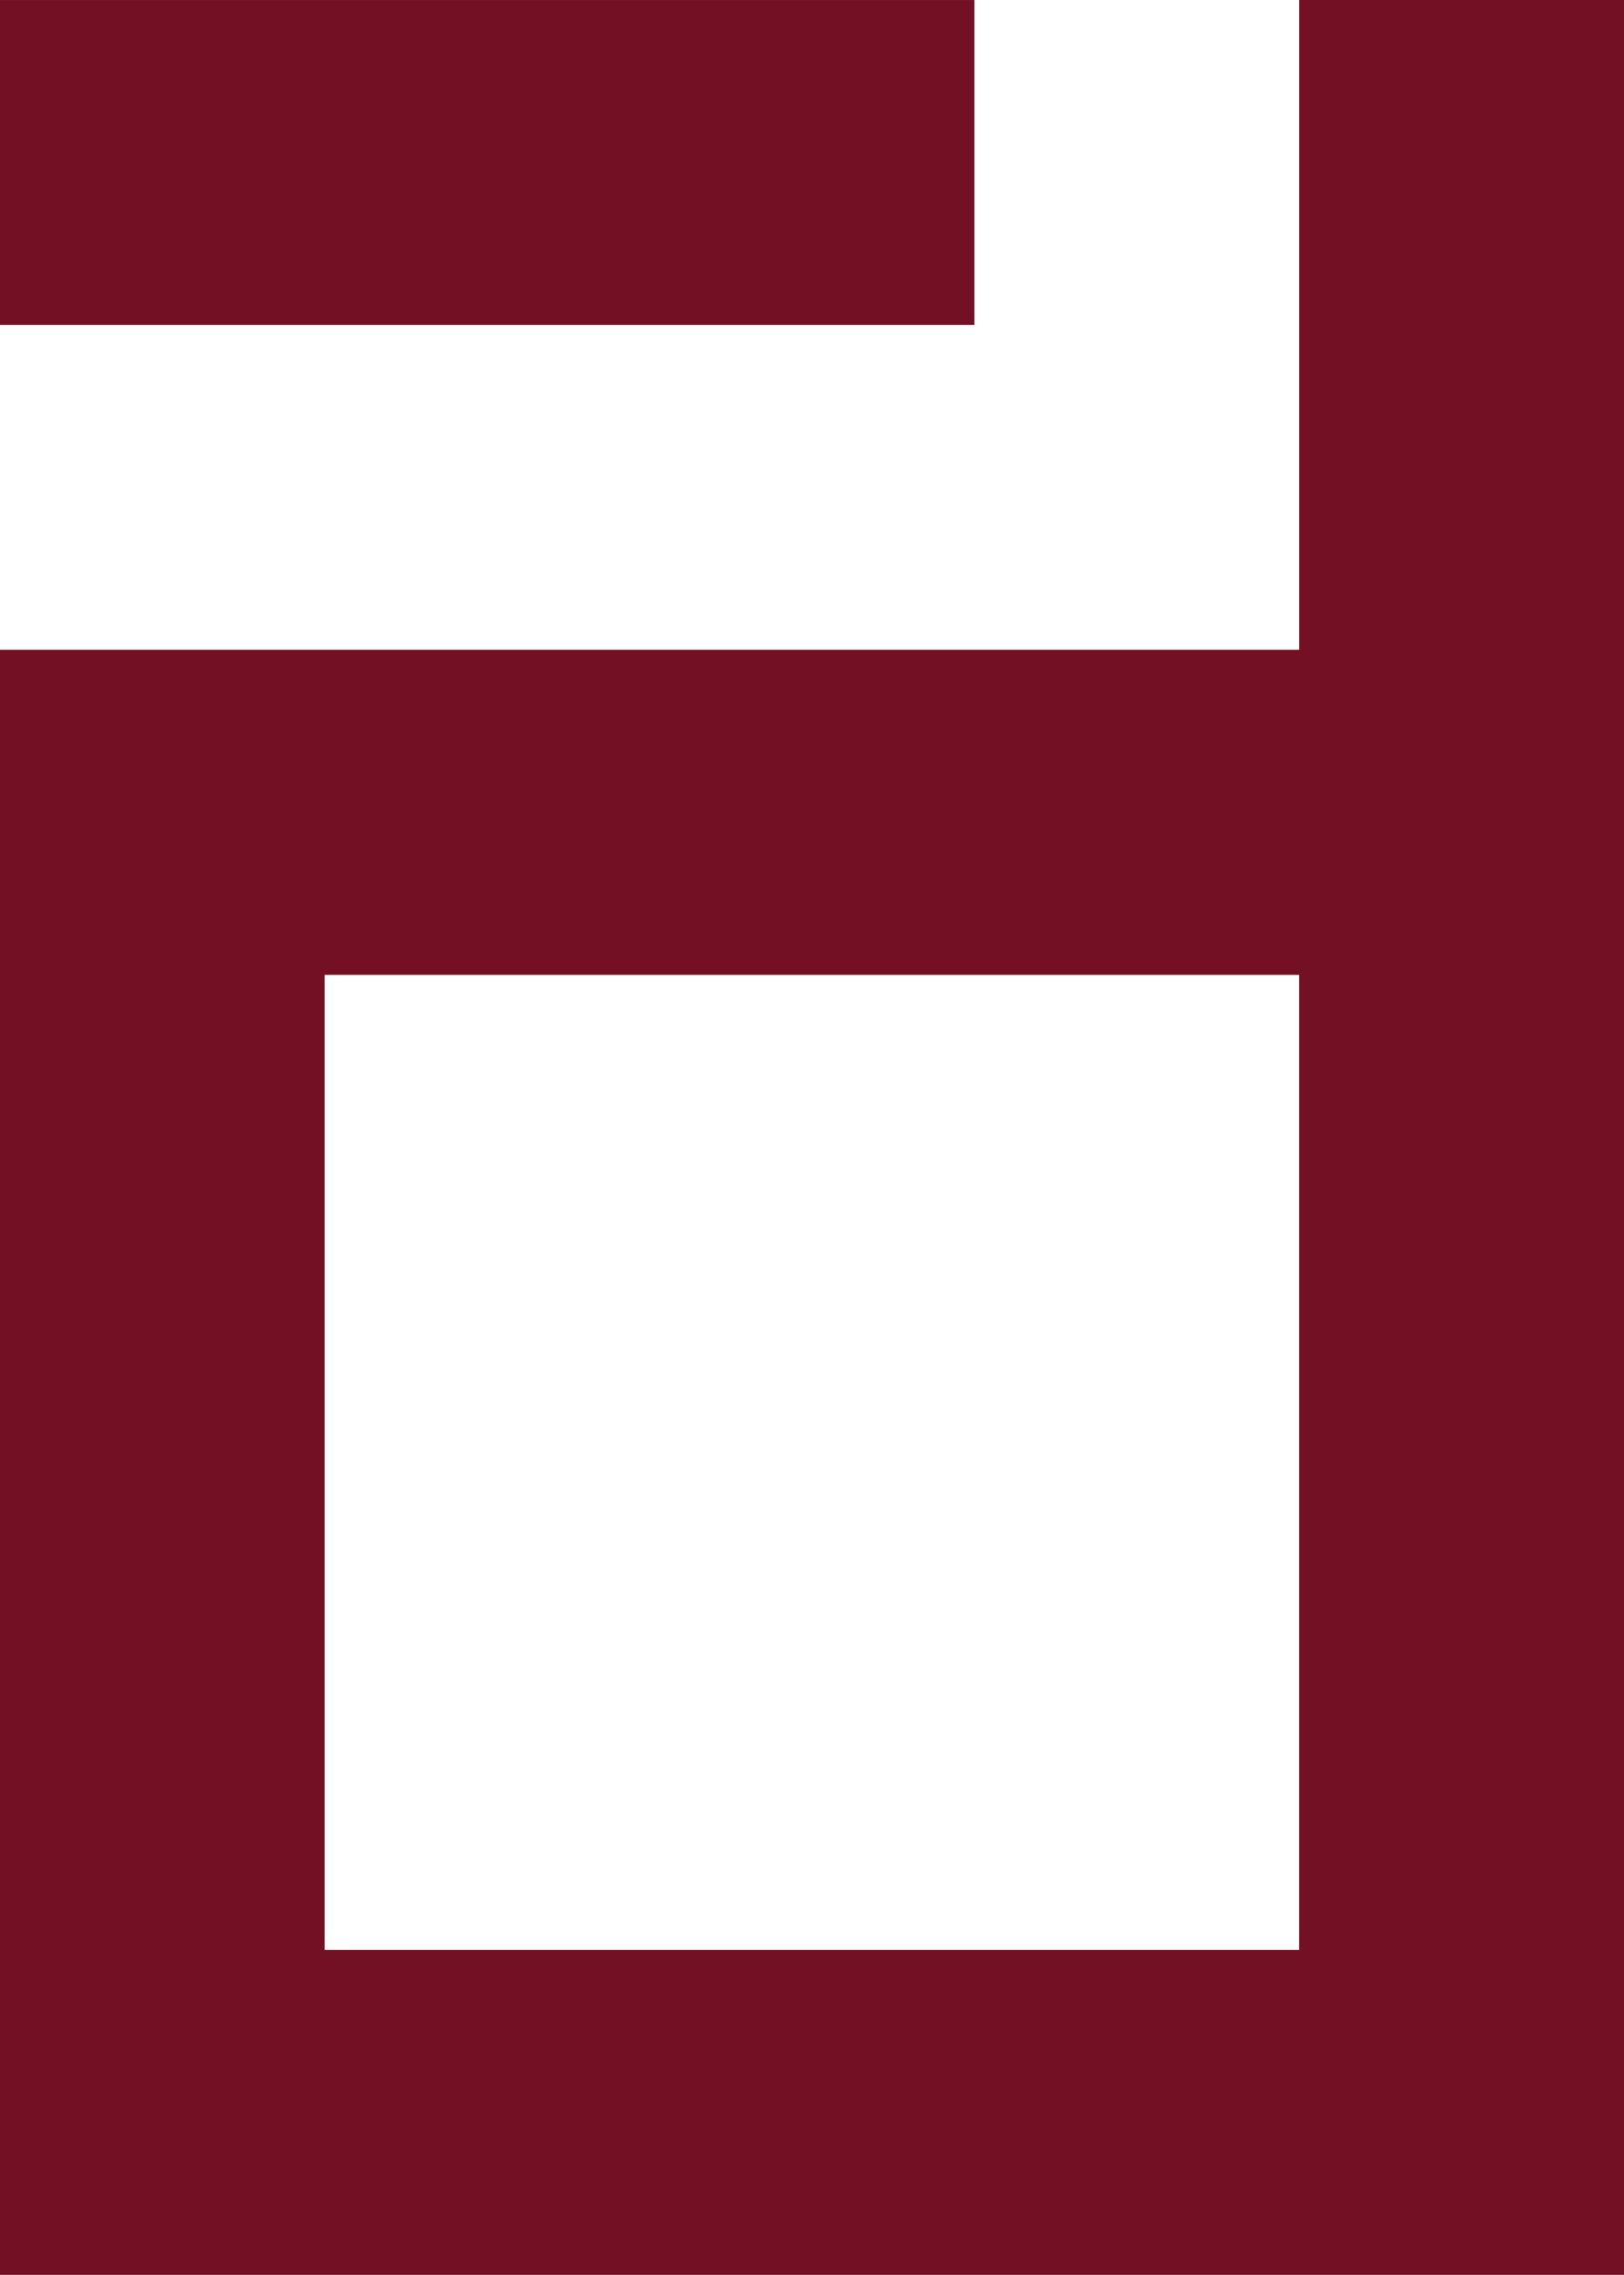 <?xml version="1.0" encoding="UTF-8" standalone="no"?>
<svg
   xmlns:osb="http://www.openswatchbook.org/uri/2009/osb"
   xmlns:dc="http://purl.org/dc/elements/1.1/"
   xmlns:cc="http://creativecommons.org/ns#"
   xmlns:rdf="http://www.w3.org/1999/02/22-rdf-syntax-ns#"
   xmlns:svg="http://www.w3.org/2000/svg"
   xmlns="http://www.w3.org/2000/svg"
   version="1.1"
   id="svg5383"
   viewBox="0 0 24.985 34.977"
   height="9.871mm"
   width="7.051mm">
  <defs
     id="defs5385">
    <linearGradient
       gradientTransform="matrix(1.001,0,0,1.001,641.349,4720.795)"
       osb:paint="solid"
       id="linearGradient4774">
      <stop
         id="stop4776"
         offset="0"
         style="stop-color:#731024;stop-opacity:1;" />
    </linearGradient>
  </defs>
  <g
     transform="translate(-356.079,-349.159)"
     id="layer1">
    <g
       transform="translate(191.123,-353.203)"
       id="the-d"
       style="display:inline">
      <path
         id="path4244"
         style="fill:url(#linearGradient4774);fill-opacity:1;fill-rule:nonzero;stroke:none"
         d="m 169.95,732.343 14.993,0 0,-14.992 -14.993,0 0,14.992 z m 19.991,-29.981 0,34.977 -24.985,0 0,-24.987 19.988,0 0,-9.99 4.997,0 z" />
      <path
         id="bar"
         style="fill:url(#linearGradient4774);fill-opacity:1;fill-rule:nonzero;stroke:none"
         d="m 164.956,707.357 14.991,0 0,-4.995 -14.991,0 0,4.995 z" />
    </g>
  </g>
</svg>
